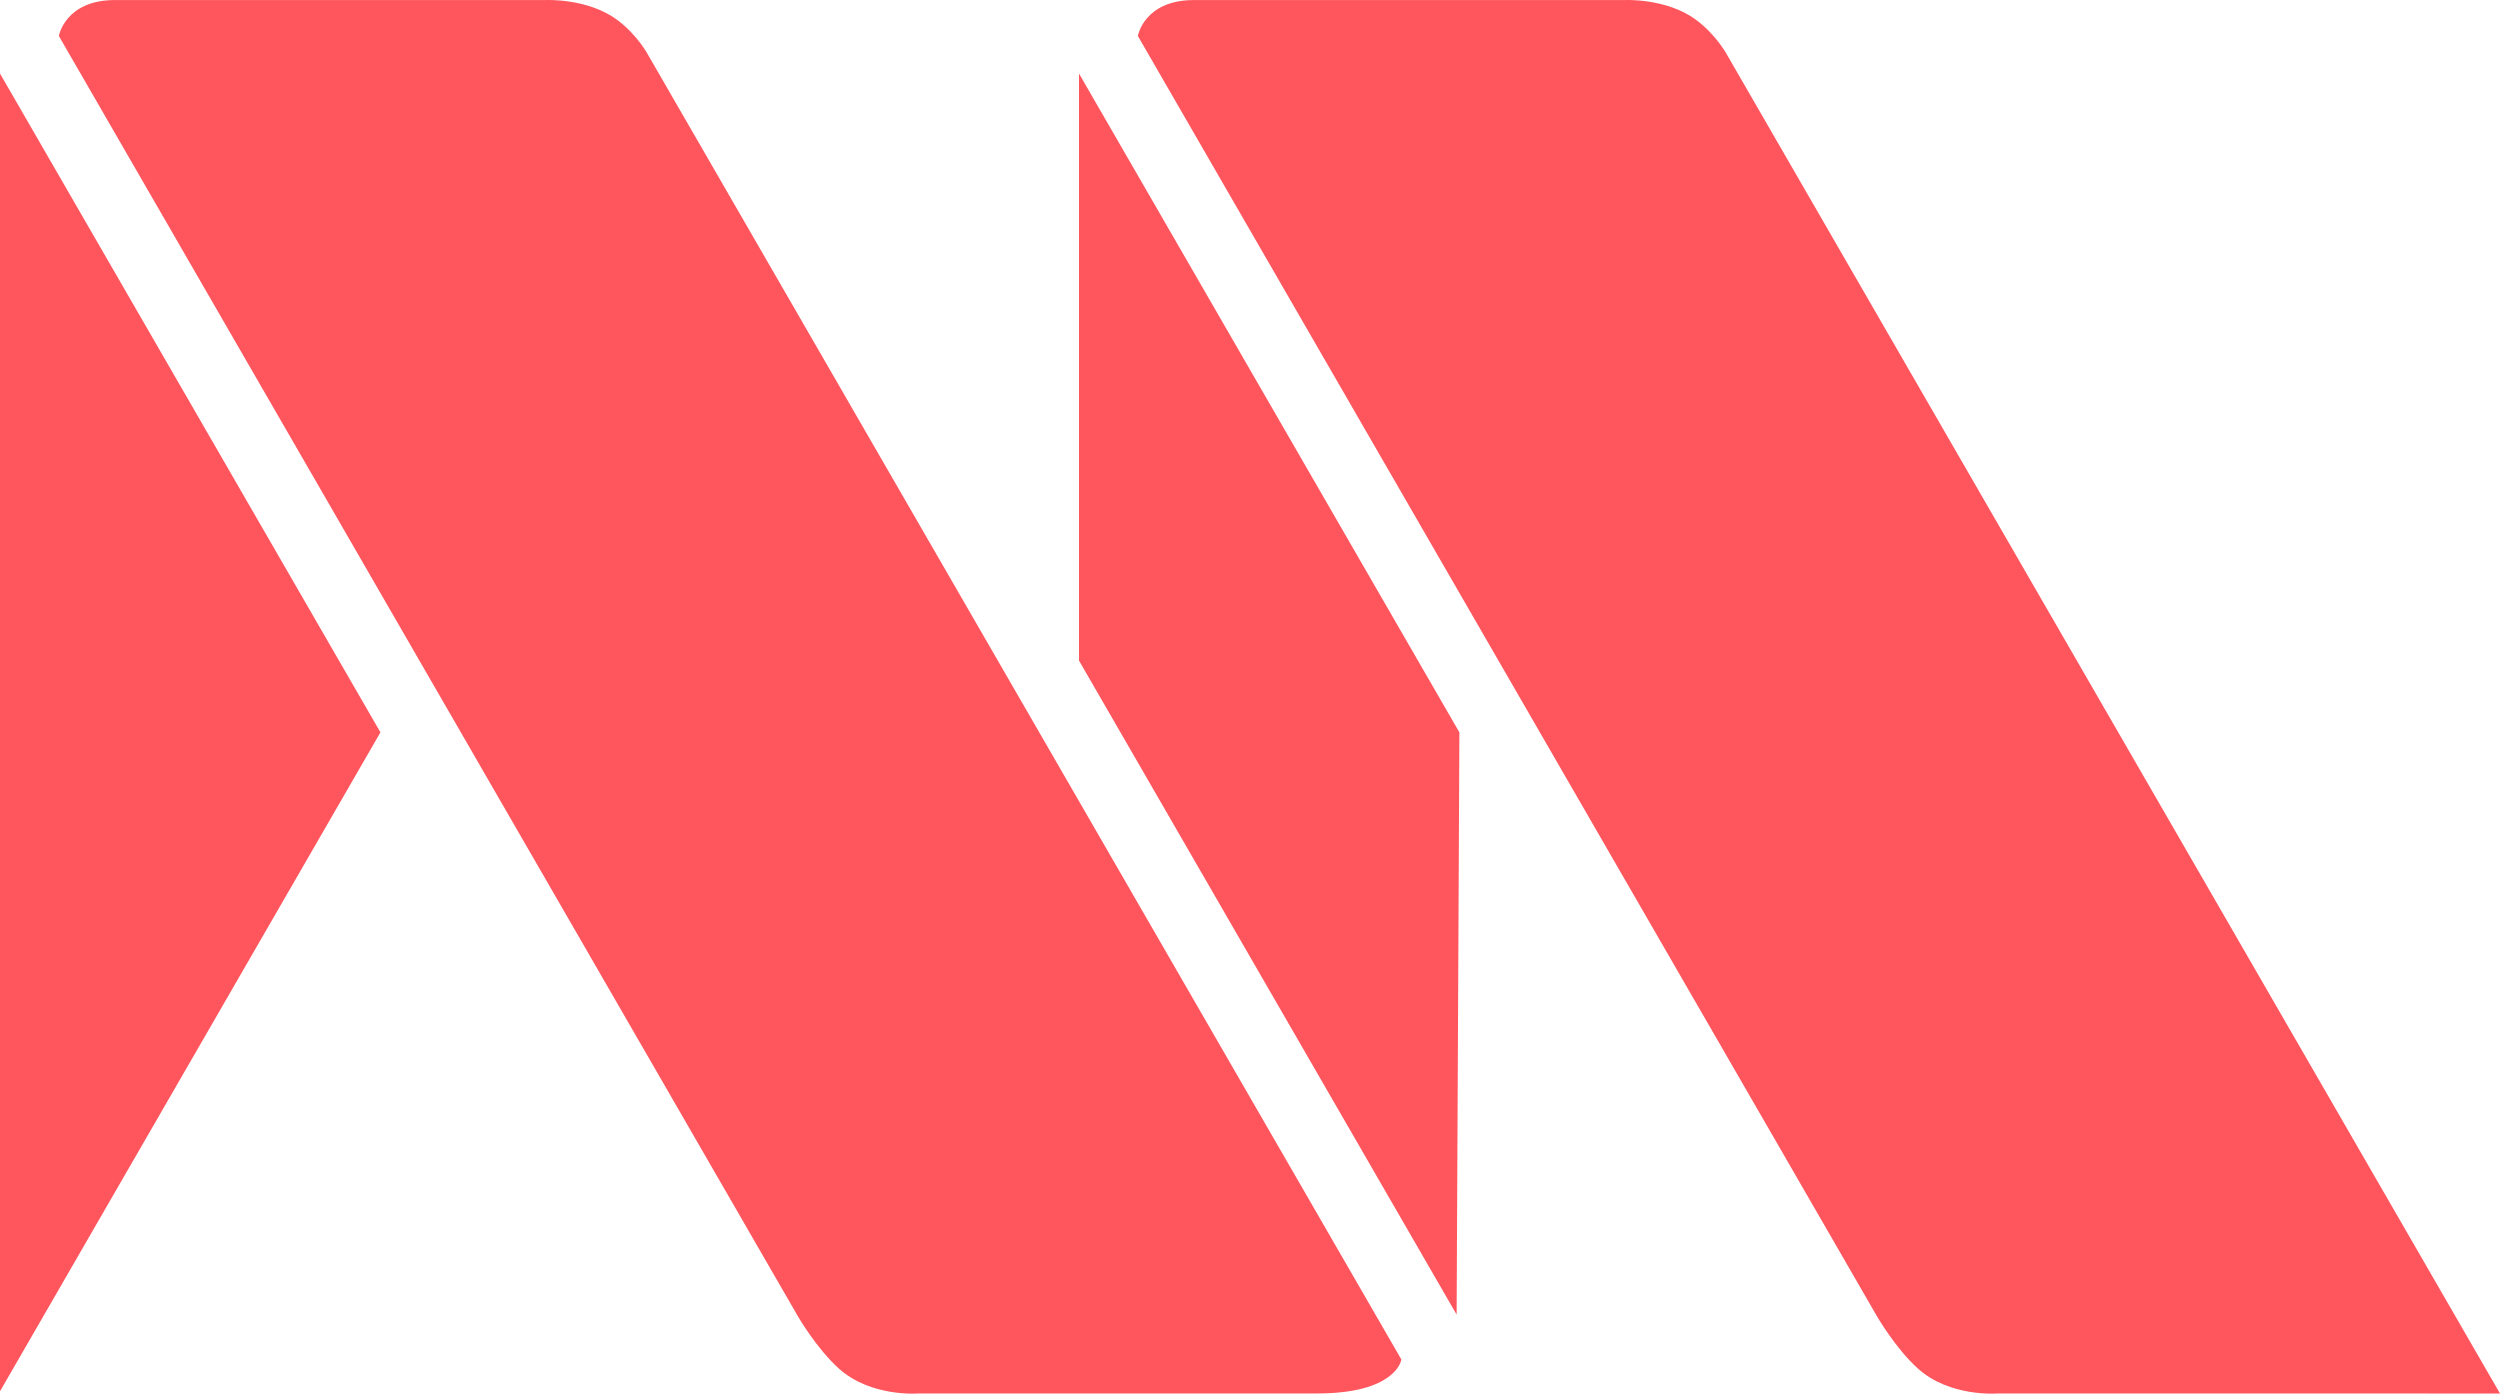 <?xml version="1.0" encoding="utf-8"?>
<!-- Generator: Adobe Illustrator 16.0.0, SVG Export Plug-In . SVG Version: 6.00 Build 0)  -->
<!DOCTYPE svg PUBLIC "-//W3C//DTD SVG 1.1//EN" "http://www.w3.org/Graphics/SVG/1.1/DTD/svg11.dtd">
<svg version="1.1" id="Layer_1" xmlns="http://www.w3.org/2000/svg" xmlns:xlink="http://www.w3.org/1999/xlink" x="0px" y="0px"
	 width="88.609px" height="49.396px" viewBox="0 0 88.609 49.396" enable-background="new 0 0 88.609 49.396" xml:space="preserve">
<g>
	<polygon fill="#FF555D" points="51.628,46.594 51.726,25.958 38.244,2.607 38.244,23.414 	"/>
	<polygon fill="#FF555D" points="13.484,25.958 0,2.607 0,49.312 	"/>
	<path fill="#FF555D" d="M60.113,0.702c0.742,0.549,1.119,1.274,1.119,1.274l27.377,47.415c0-0.002-17.816-0.002-17.816-0.002
		s-1.688,0.142-2.826-0.892c-0.786-0.712-1.436-1.835-1.436-1.835L40.33,1.275c0,0,0.219-1.273,1.986-1.273
		c0.535,0,15.285,0,15.285,0S59.072-0.068,60.113,0.702z"/>
	<path fill="#FF555D" d="M21.871,0.702c0.742,0.549,1.117,1.274,1.117,1.274l26.679,46.205c0,0.073-0.248,1.208-2.979,1.208
		c-4.854,0-14.139,0-14.139,0s-1.688,0.142-2.827-0.892c-0.787-0.712-1.437-1.835-1.437-1.835L2.086,1.275
		c0,0,0.222-1.273,1.986-1.273c0.535,0,15.285,0,15.285,0S20.83-0.068,21.871,0.702z"/>
</g>
</svg>
